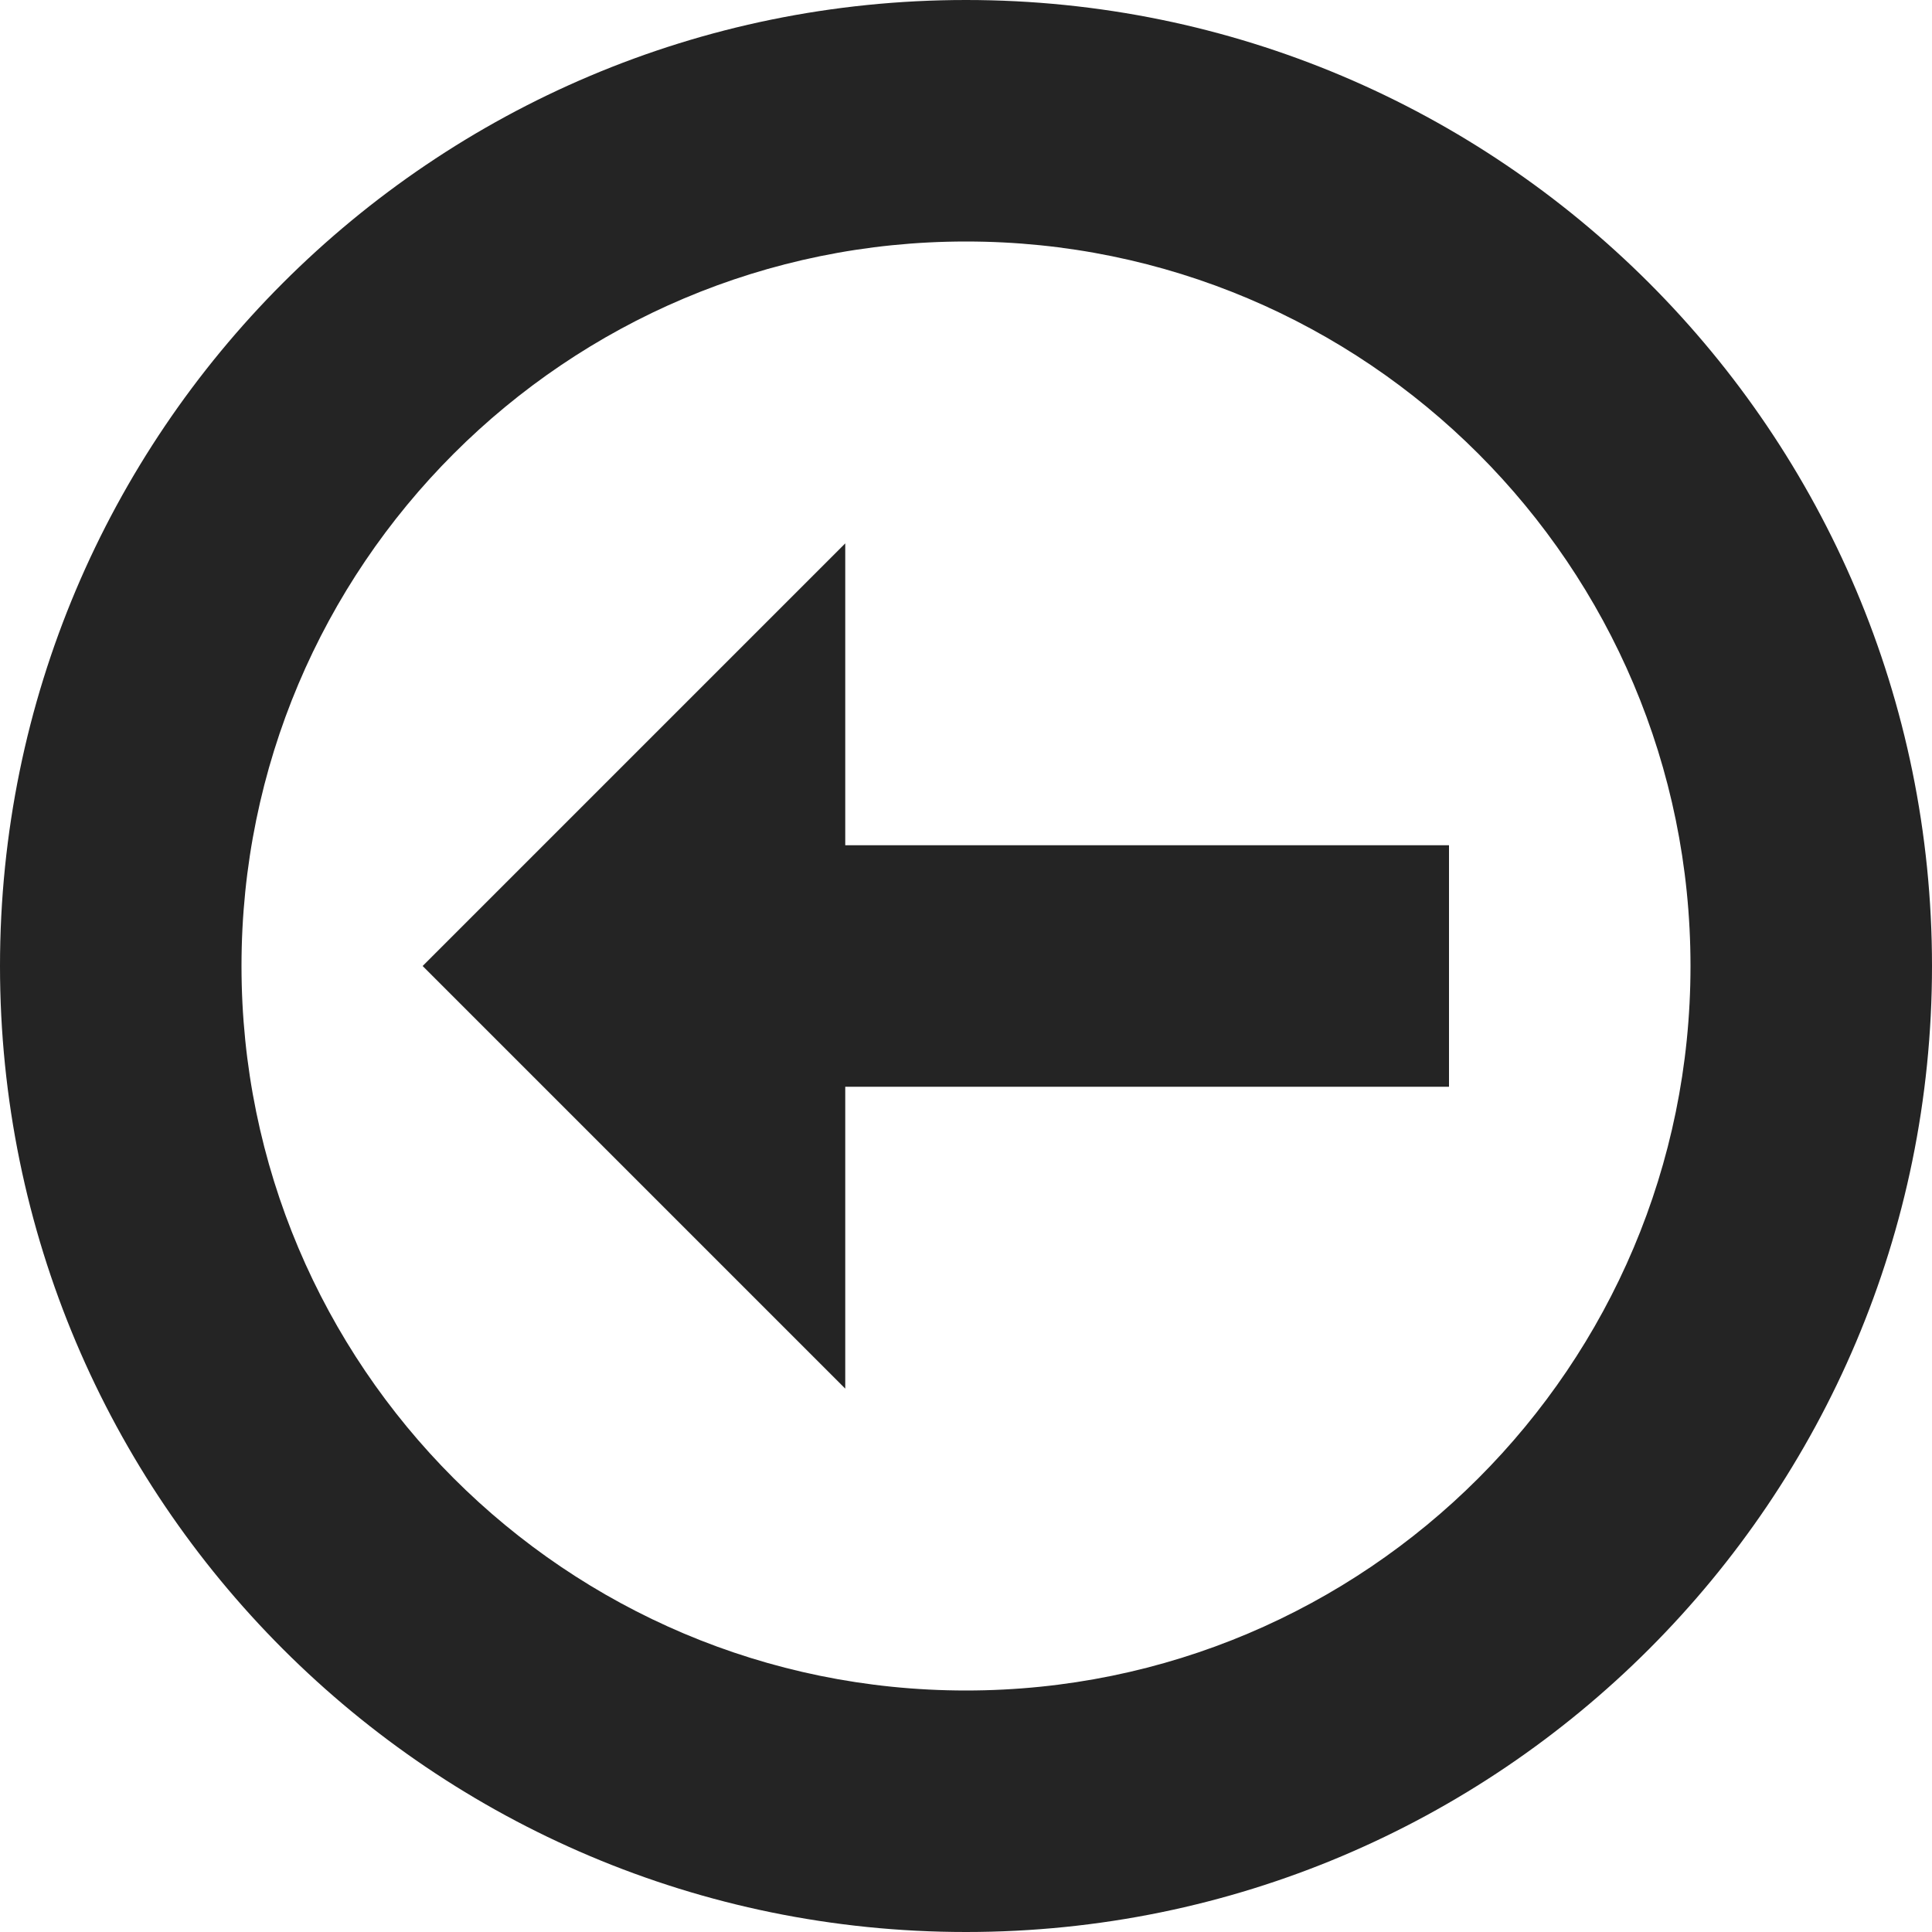 <?xml version="1.0" encoding="utf-8"?> <!-- Generator: IcoMoon.io --> <!DOCTYPE svg PUBLIC "-//W3C//DTD SVG 1.1//EN" "http://www.w3.org/Graphics/SVG/1.1/DTD/svg11.dtd"> <svg width="512" height="512" viewBox="0 0 512 512" xmlns="http://www.w3.org/2000/svg" xmlns:xlink="http://www.w3.org/1999/xlink" fill="#242424"><path d="M 256.00,0.00C 397.385,0.00, 512.00,114.615, 512.00,256.00s -114.615,256.00, -256.00,256.00s -256.00-114.615, -256.00-256.00S 114.615,0.00, 256.00,0.00z M 256.00,448.00 c 106.039,0.00 192.00-85.961 192.00-192.00c0.00-106.039, -85.961-192.00, -192.00-192.00c -106.039,0.00, -192.00,85.961, -192.00,192.00C 64.00,362.039, 149.961,448.00, 256.00,448.00zM 224.00,368.00 L 224.00,288.00 L 384.00,288.00 L 384.00,224.00 L 224.00,224.00 L 224.00,144.00 L 112.00,256.00 Z" ></path></svg>
